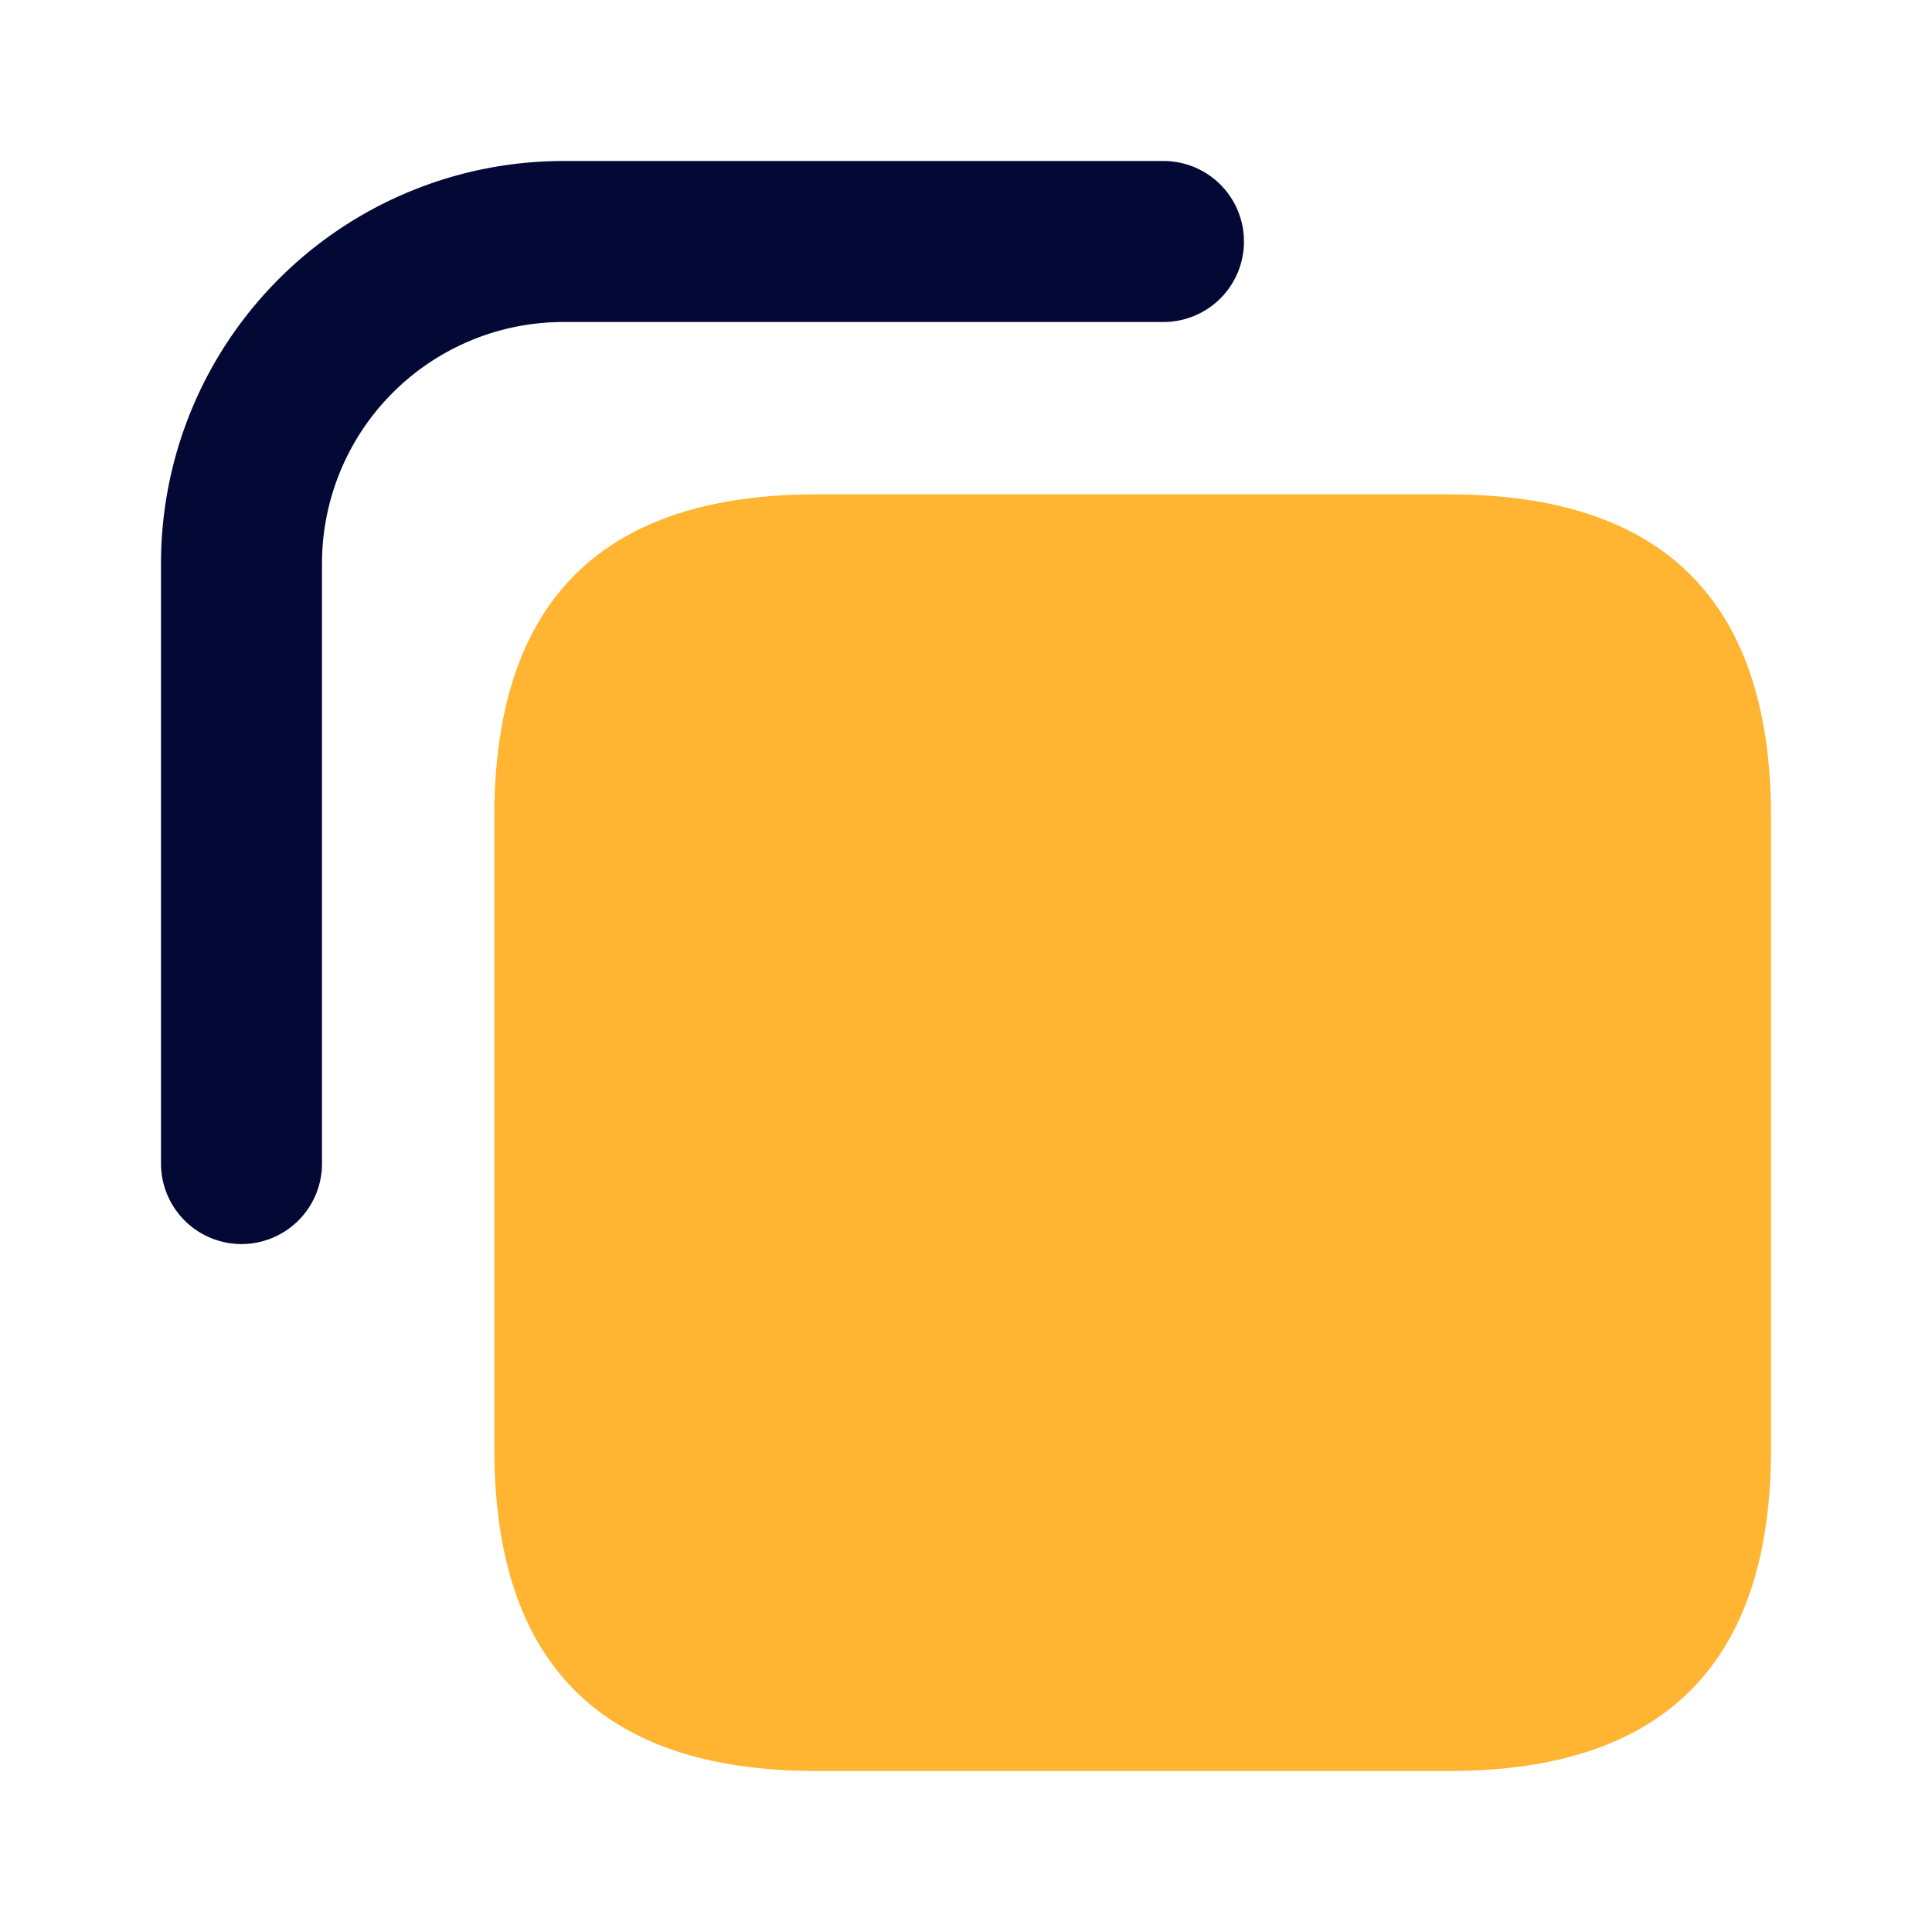 <svg t="1610719702839" class="icon" viewBox="0 0 1024 1024" version="1.1" xmlns="http://www.w3.org/2000/svg" p-id="5317" width="200" height="200"><path d="M262.016 262.016m170.667 0l335.317 0q170.667 0 170.667 170.667l0 335.317q0 170.667-170.667 170.667l-335.317 0q-170.667 0-170.667-170.667l0-335.317q0-170.667 170.667-170.667Z" fill="#FFB531" p-id="5318"></path><path d="M298.667 170.667a128 128 0 0 0-128 128v318.037a42.667 42.667 0 0 1-42.667 42.667 42.667 42.667 0 0 1-42.667-42.667V298.667a213.333 213.333 0 0 1 213.333-213.333h317.995a42.667 42.667 0 0 1 42.667 42.667 42.667 42.667 0 0 1-42.667 42.667z" fill="#030835" p-id="5319"></path></svg>